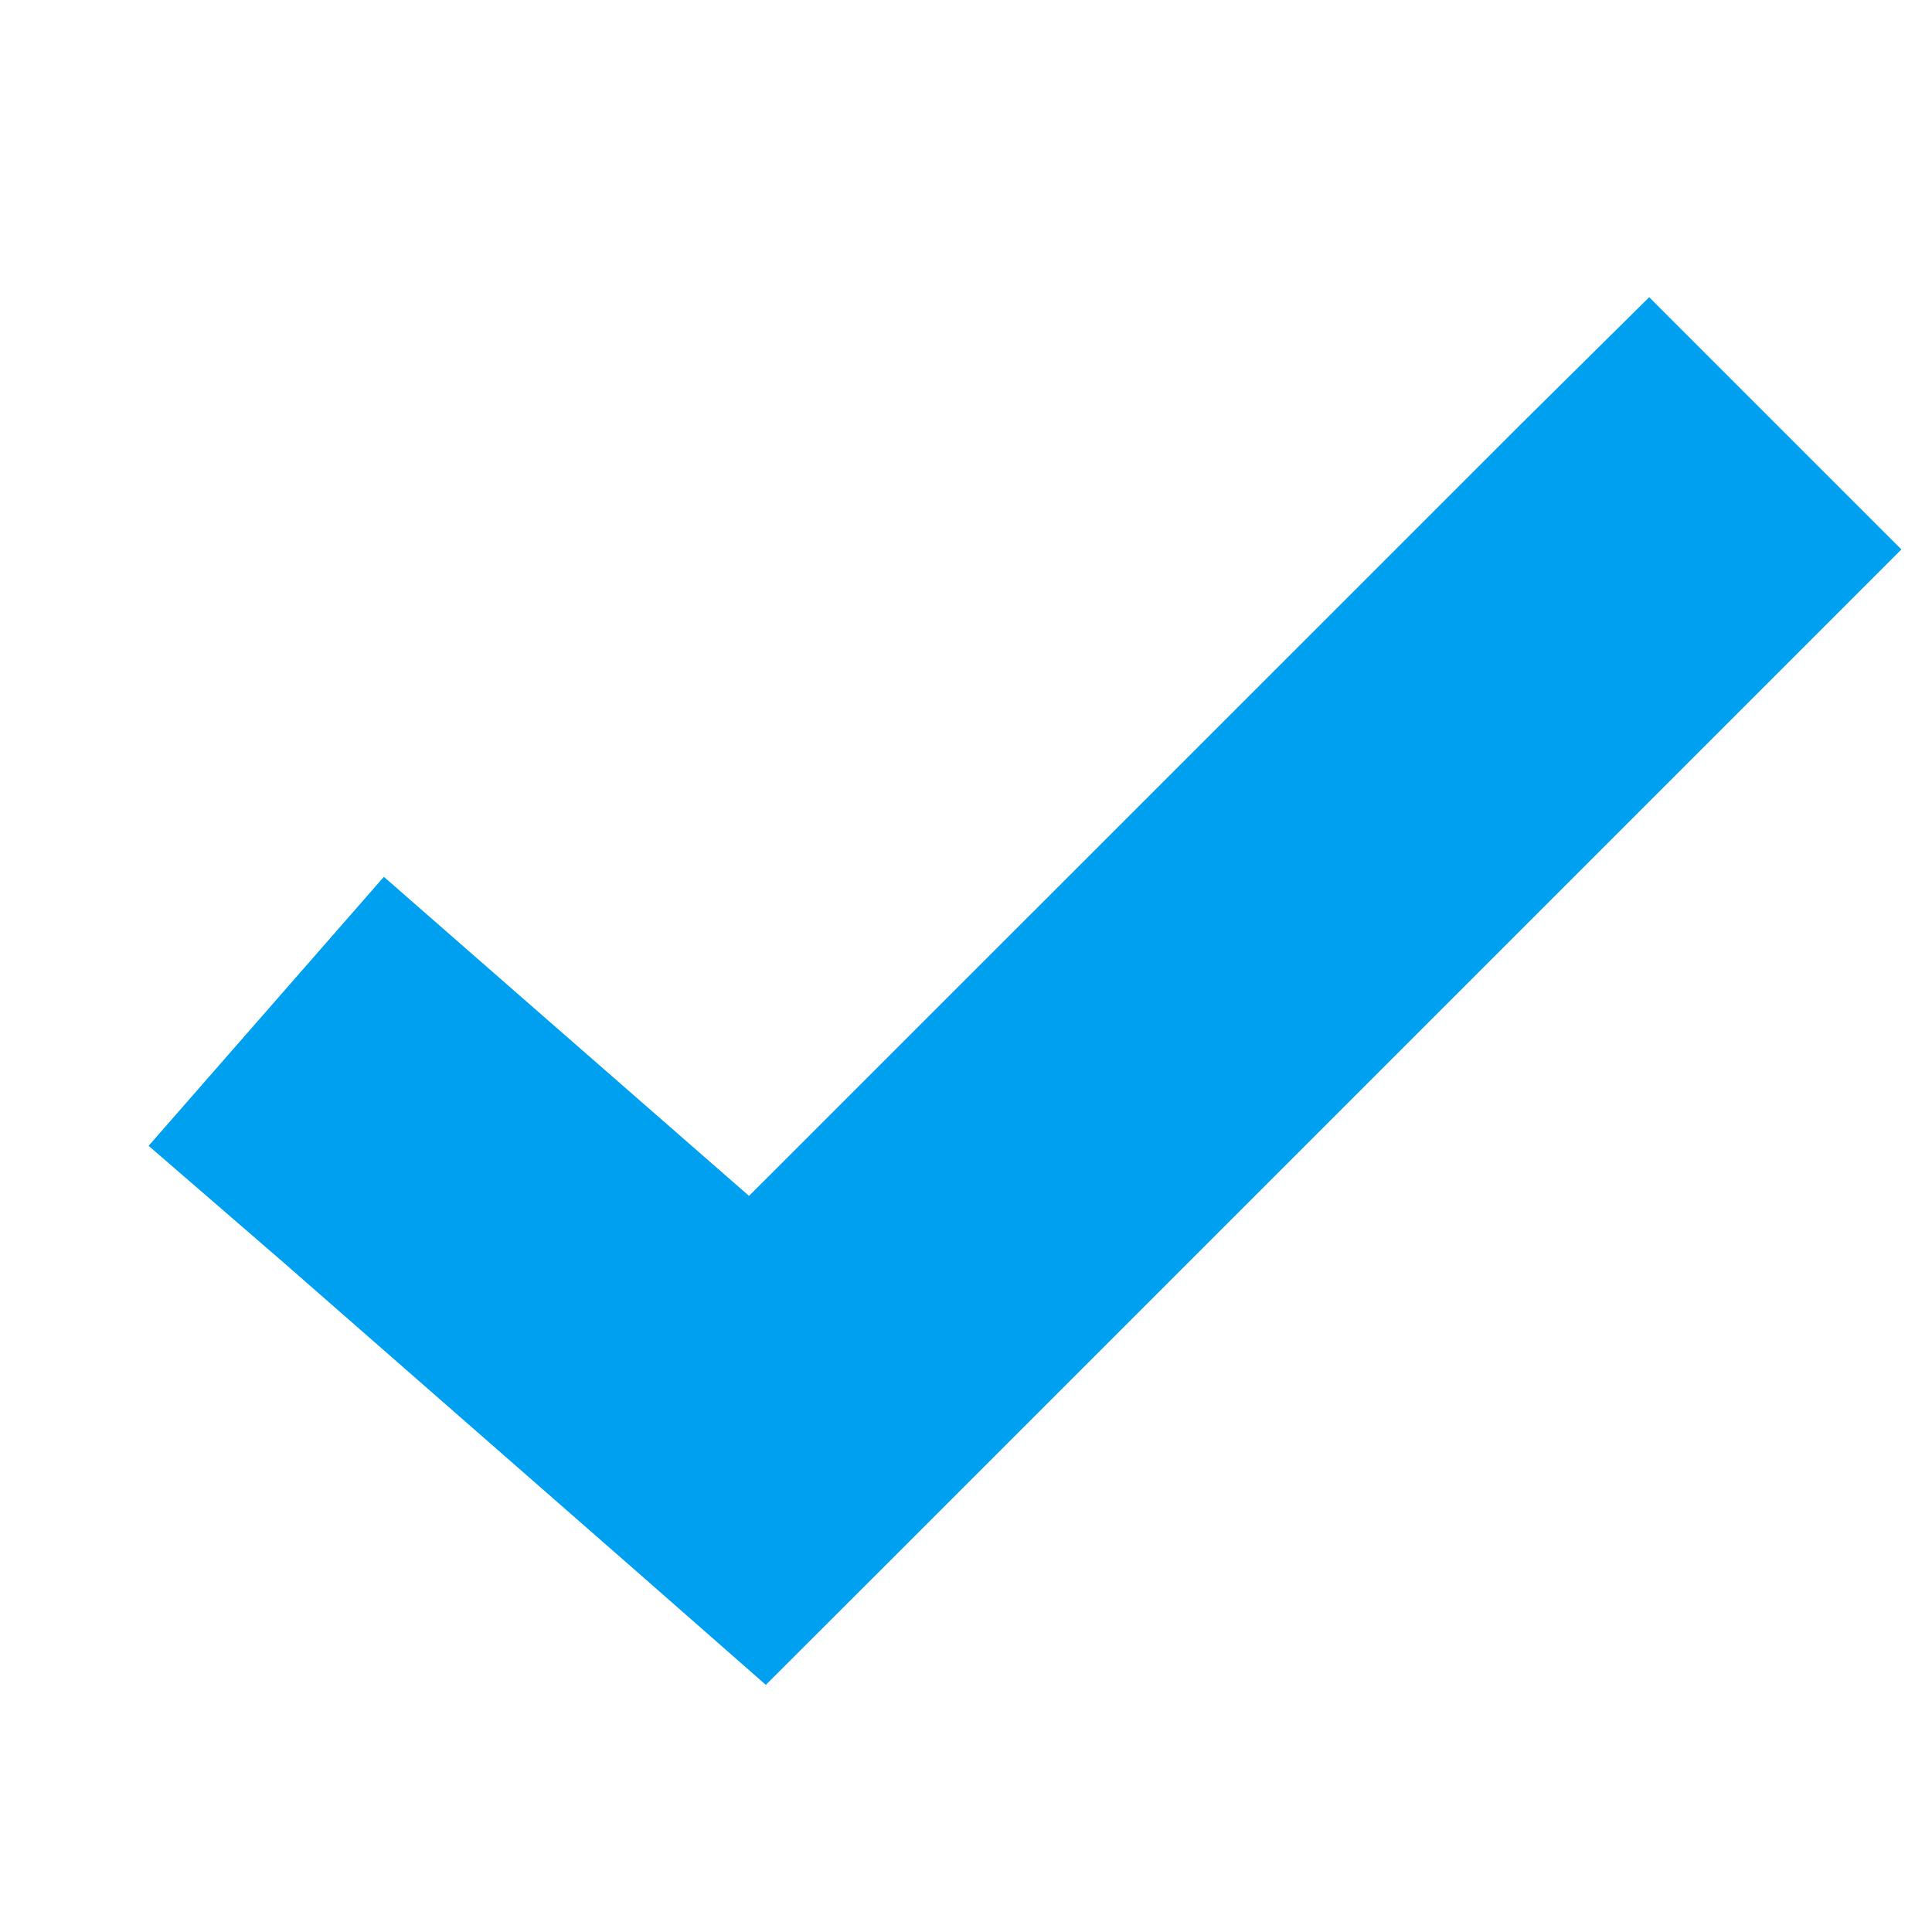 <svg xmlns="http://www.w3.org/2000/svg" width="13" height="13" fill="none" viewBox="0 0 13 13">
    <path fill="#00A0F0" d="M11.097 2l-.853.844L5.04 8.047l-1.557-1.36-.9-.787L1 7.71l.91.787 2.4 2.1.843.74.797-.796 6-6 .844-.844L11.097 2z"/>
</svg>
